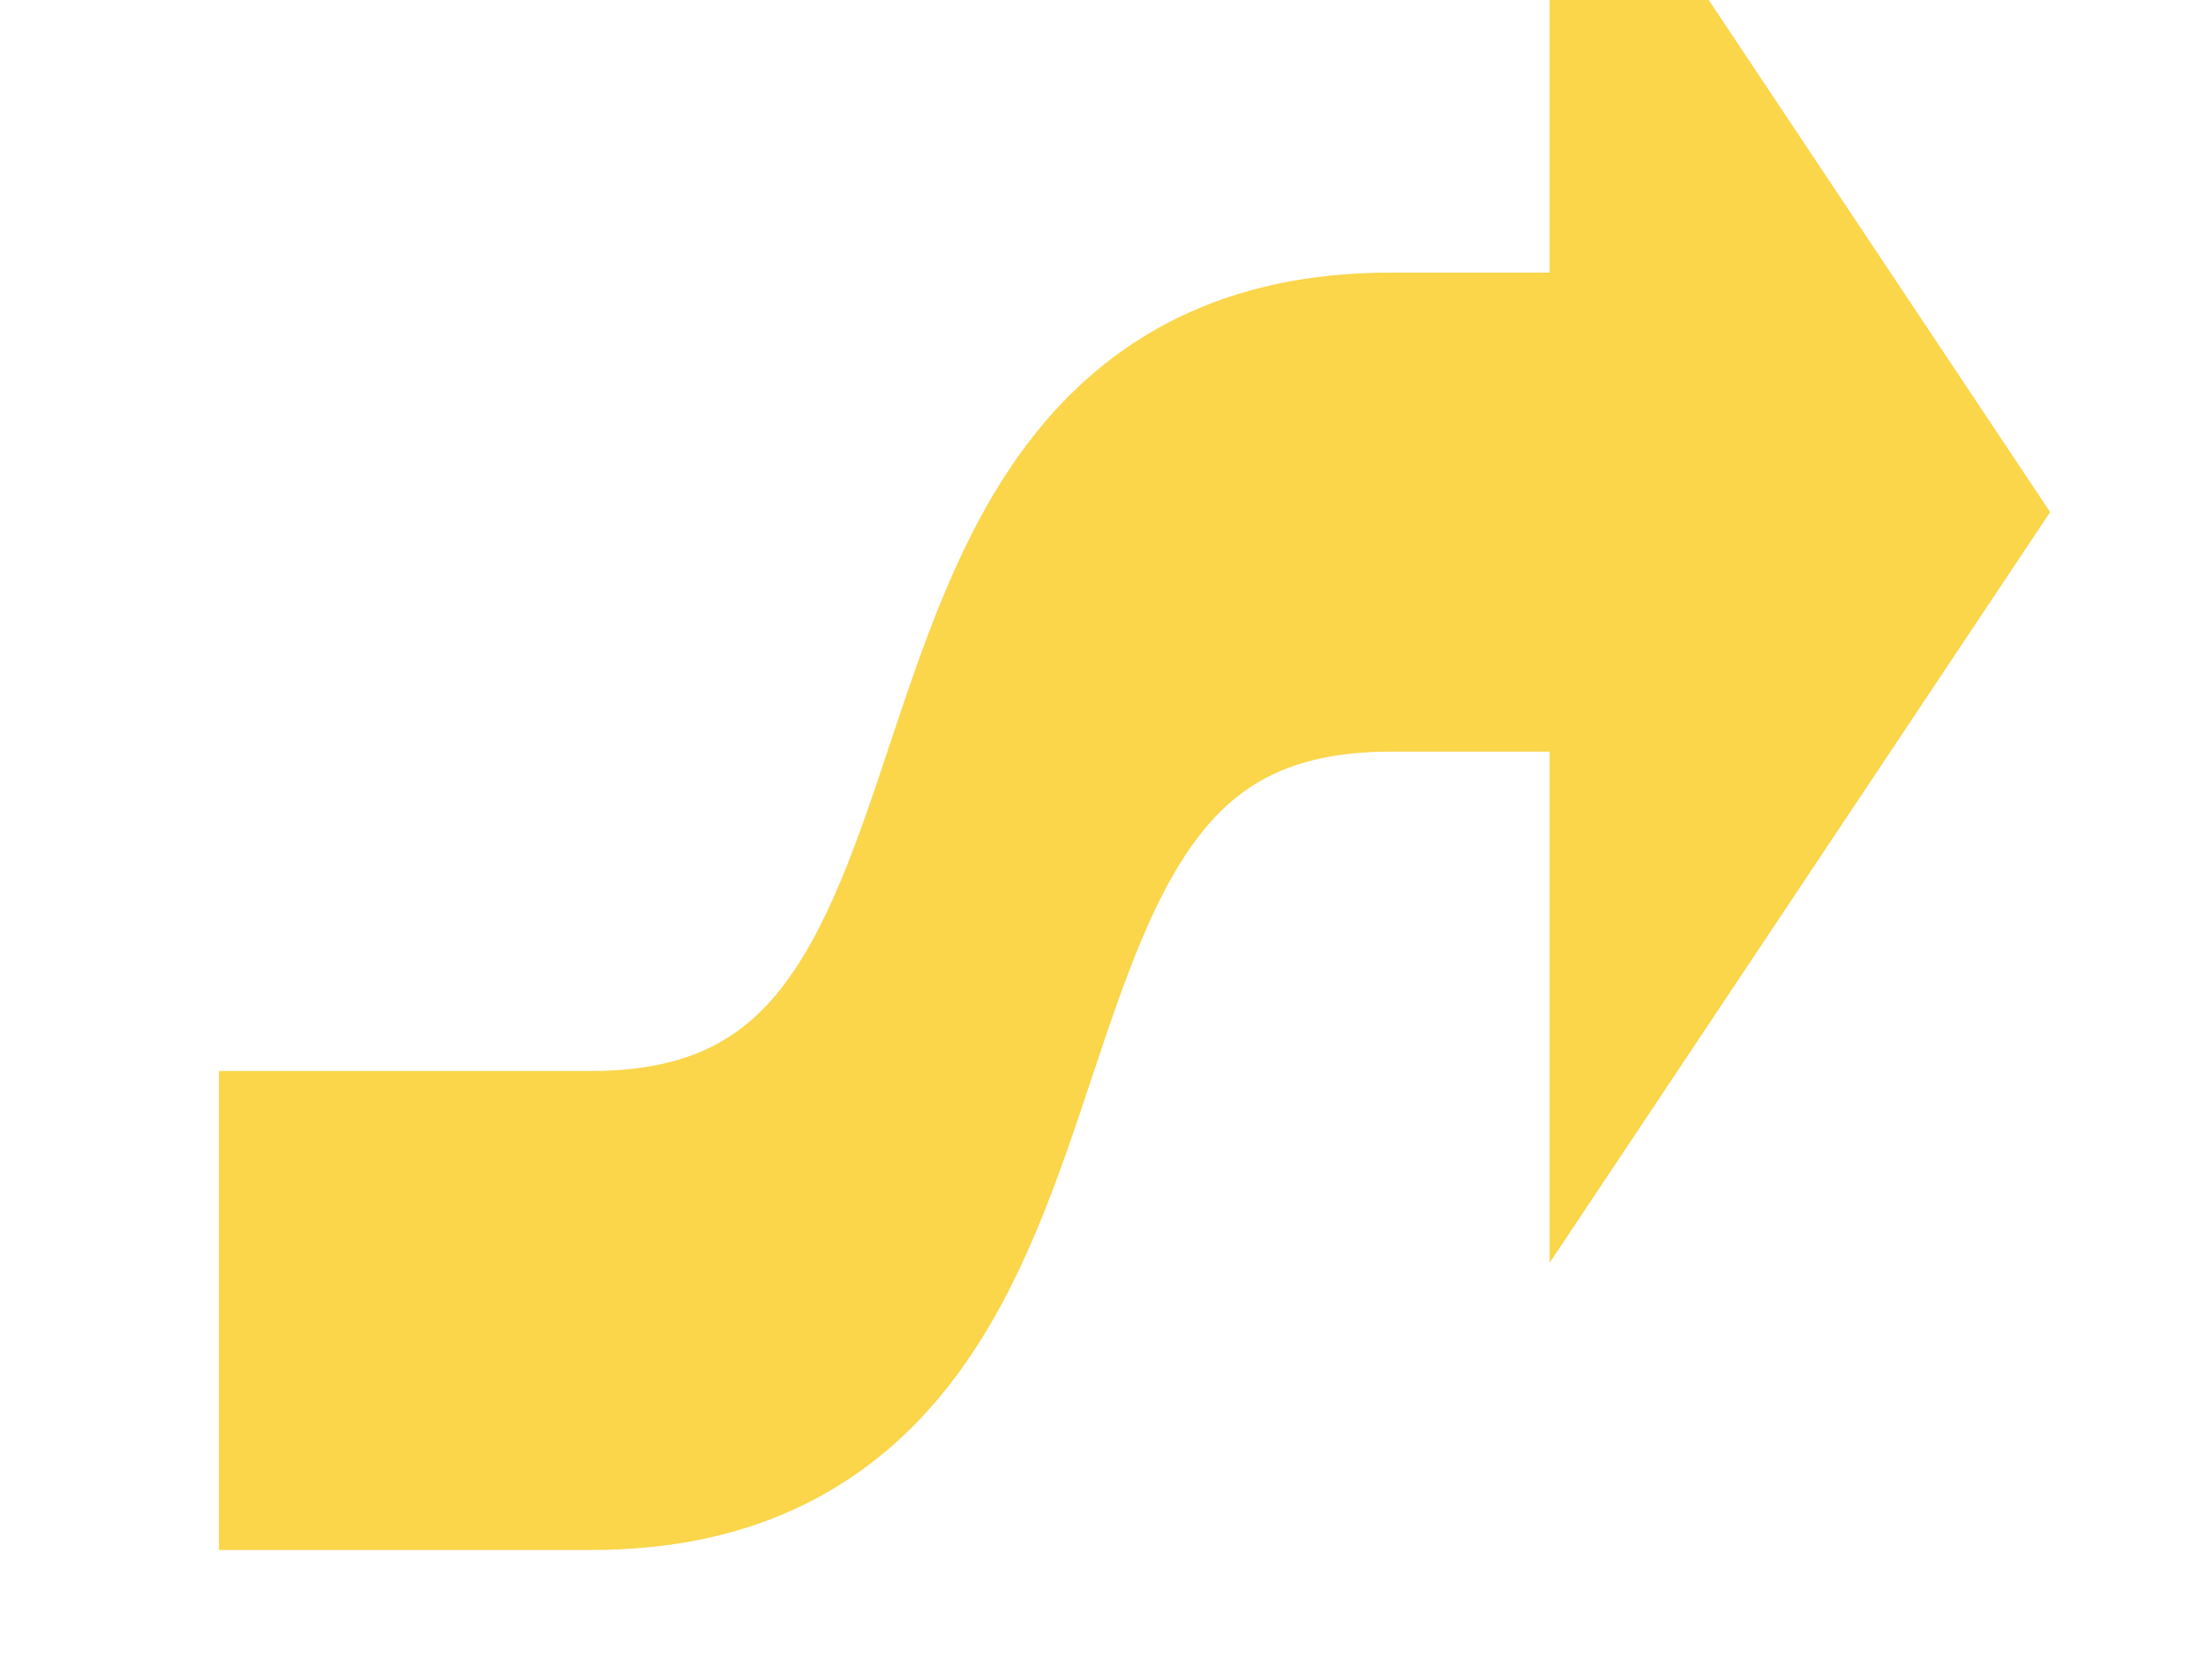 <svg xmlns="http://www.w3.org/2000/svg" viewBox="90.342 86.236 155.019 118.061">
      <path
        d="M3.75,-1.875l-1.25,-1.875v1.25h-1.25c-2.5,0,-1.25,3.75,-3.75,3.75h-1.25v1.25h1.25c2.5,0,1.25,-3.75,3.75,-3.75h1.25v1.25Z"
        style="fill: #FBD54A; stroke: #FBD54A; vector-effect: non-scaling-stroke;"
        id="e2_shape"
        transform="matrix(14.961 0 0 14.961 169.314 150.278)"
      />
</svg>